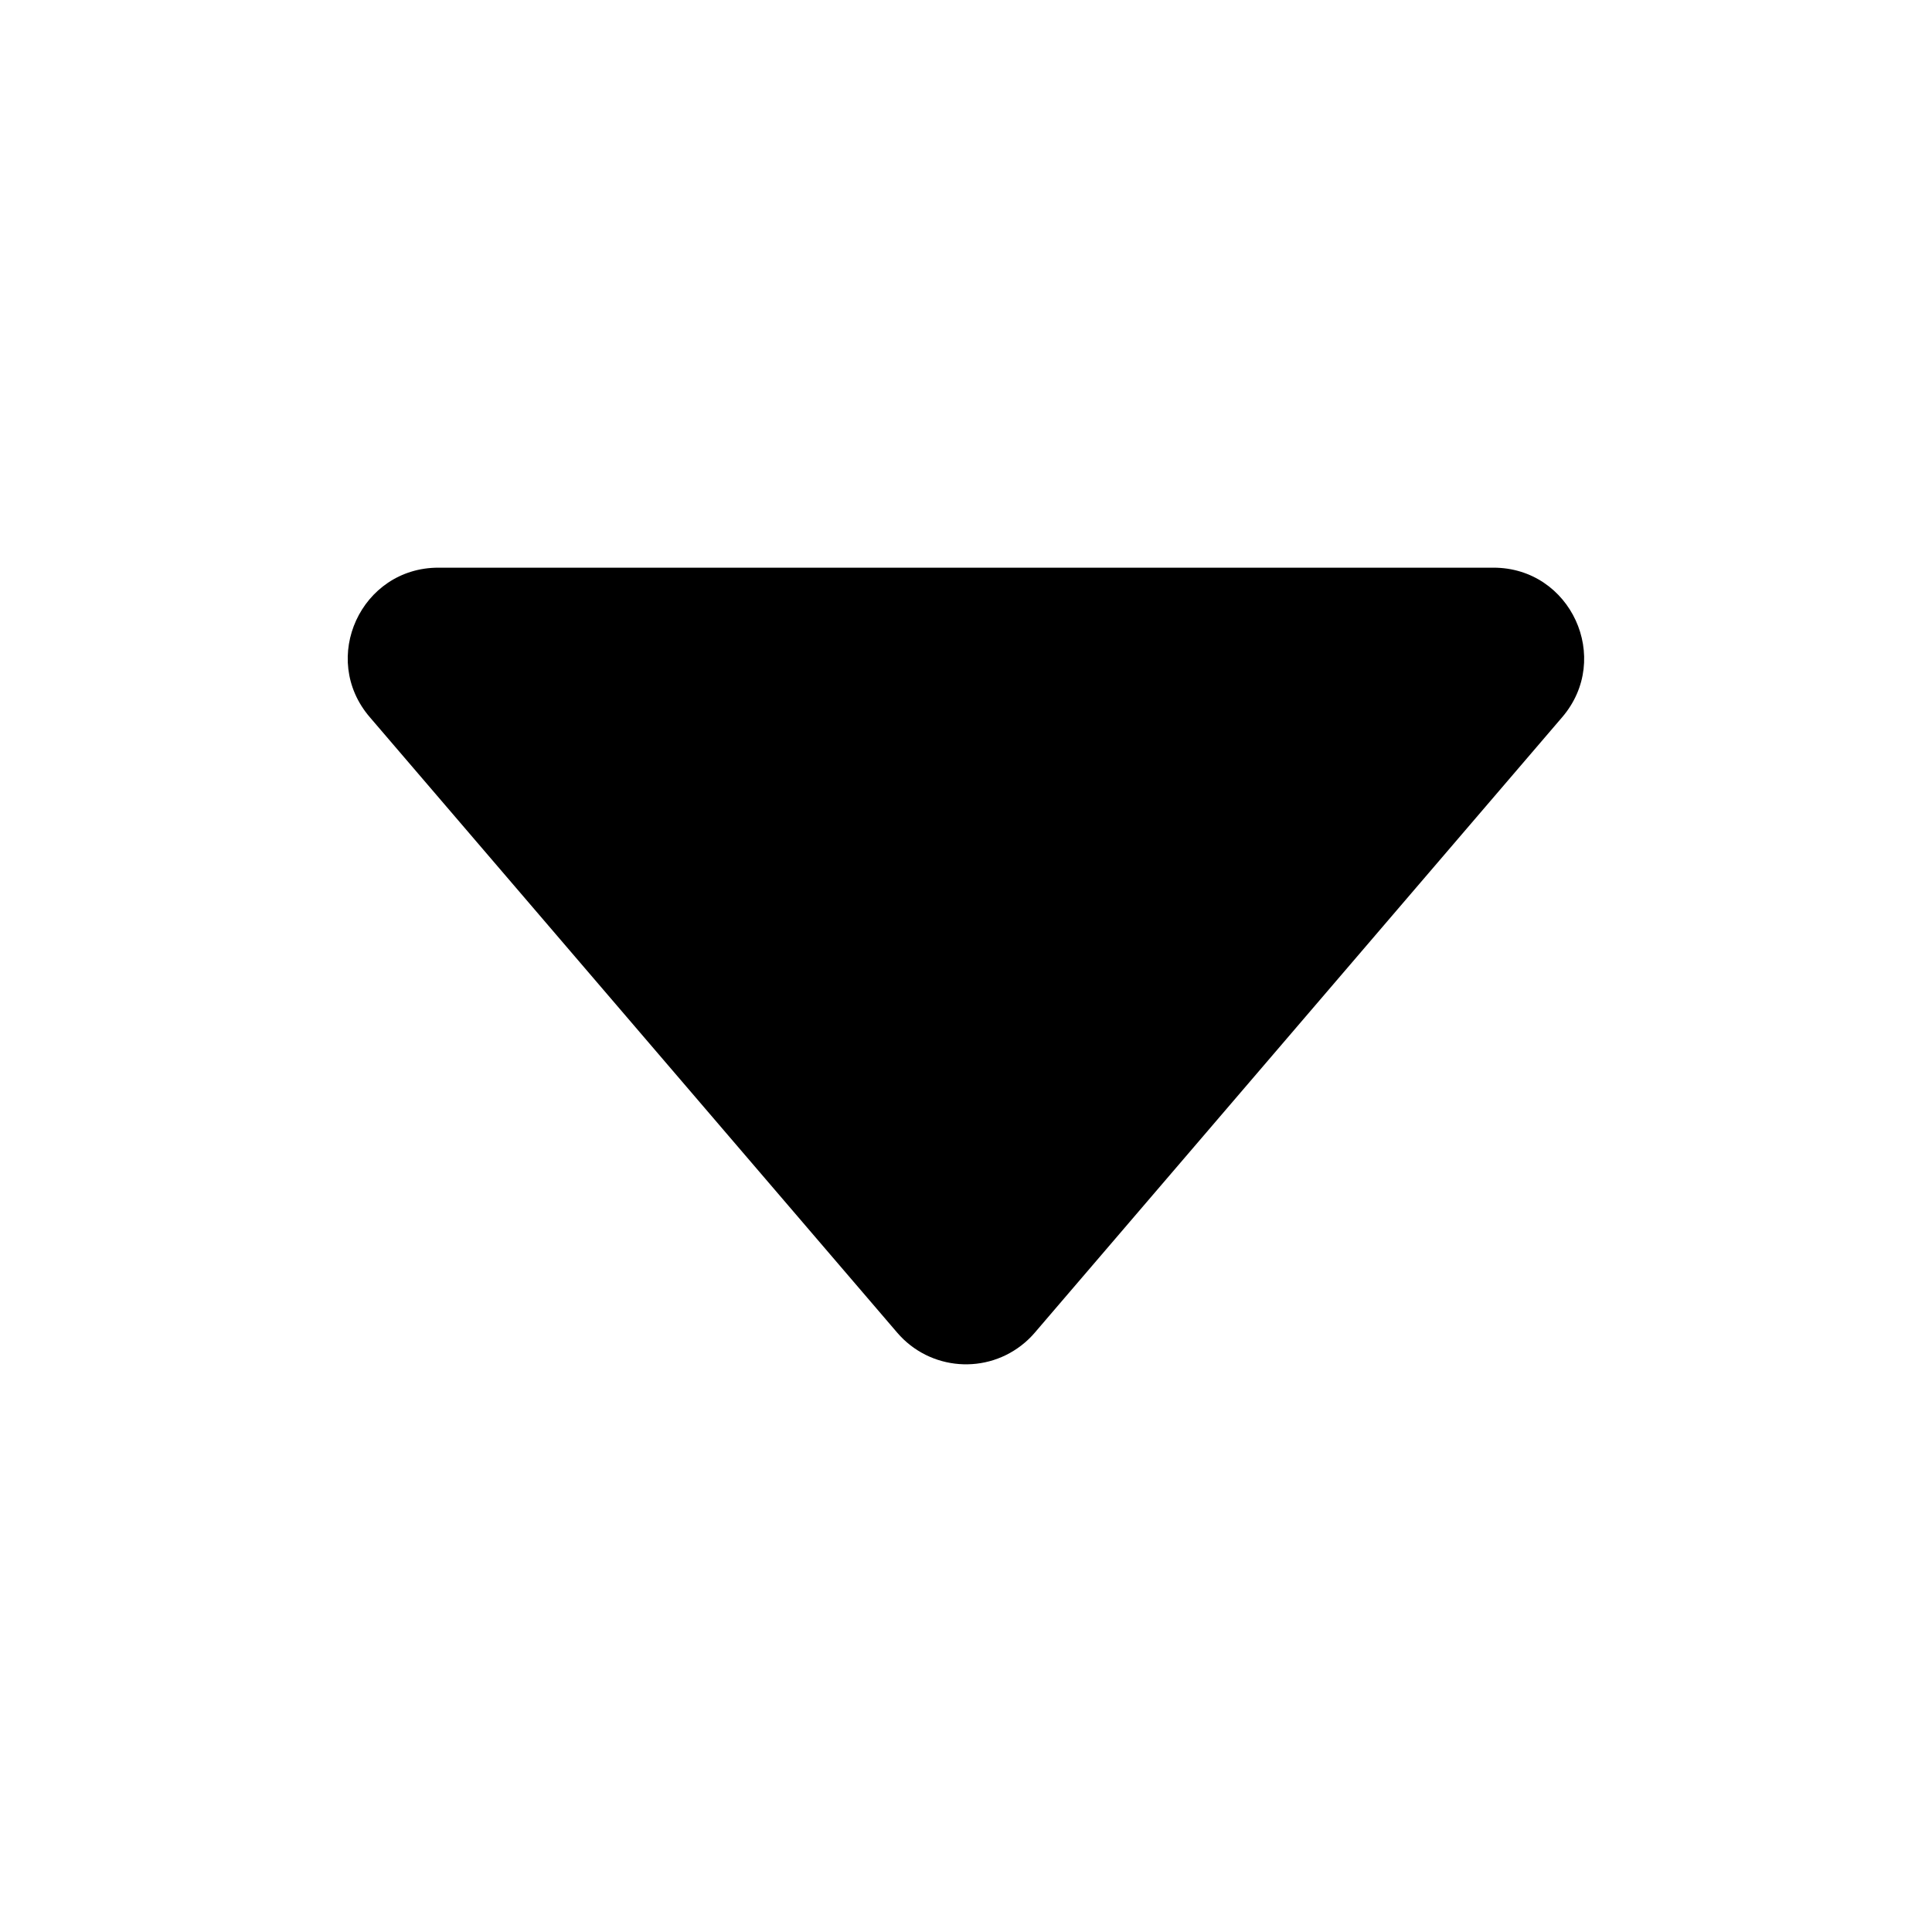 <?xml version="1.0" encoding="iso-8859-1"?>
<!-- Generator: Adobe Illustrator 24.3.0, SVG Export Plug-In . SVG Version: 6.00 Build 0)  -->
<svg version="1.1" id="Layer_1" xmlns="http://www.w3.org/2000/svg" xmlns:xlink="http://www.w3.org/1999/xlink" x="0px" y="0px"
	 viewBox="0 0 512 512" style="enable-background:new 0 0 512 512;" xml:space="preserve">
<path d="M98,190.06l139.78,163.12c8.628,10.063,23.779,11.226,33.842,2.598c0.931-0.798,1.8-1.667,2.598-2.598L414,190.06
	c13.34-15.57,2.28-39.62-18.22-39.62h-279.6C95.68,150.44,84.62,174.49,98,190.06z"/>
</svg>
